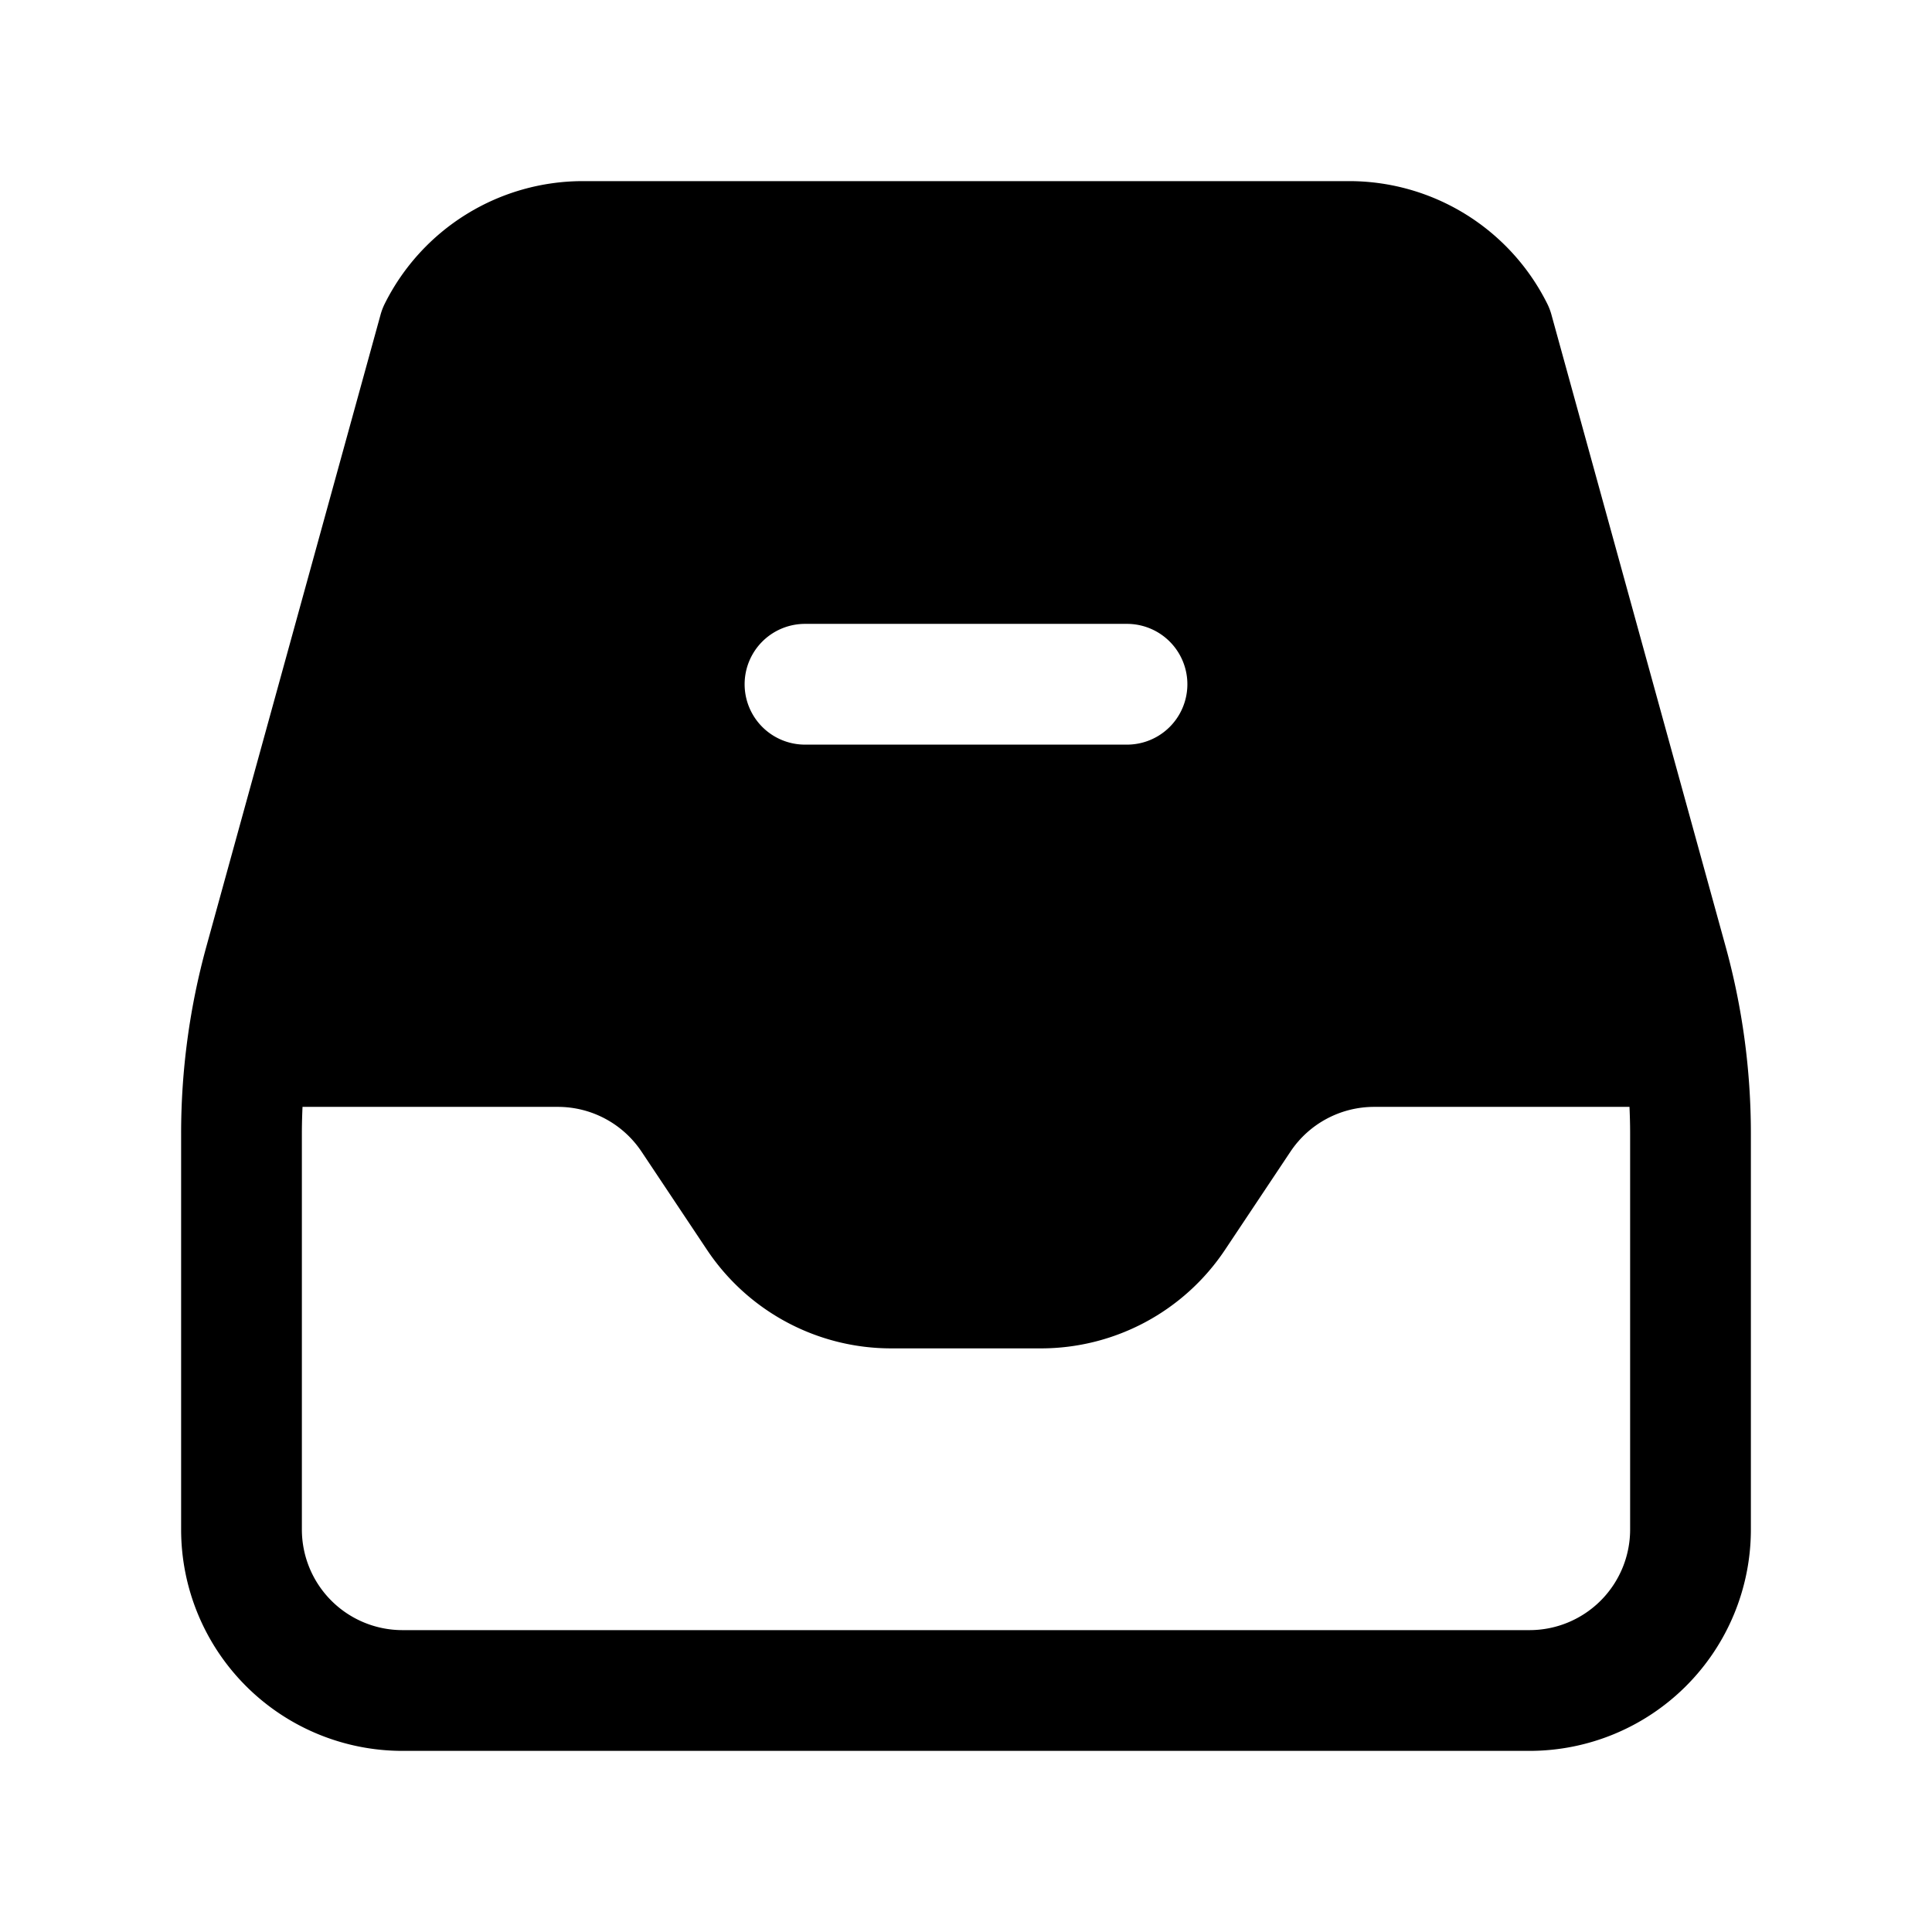 <svg width="24" height="24" fill="currentColor" viewBox="0 0 24 24" xmlns="http://www.w3.org/2000/svg"><path d="M16.76 2.25H7.24a2.751 2.751 0 0 0-2.462 1.526.75.75 0 0 0-.051.135l-2.163 7.846a8.75 8.75 0 0 0-.314 2.325V19A2.75 2.75 0 0 0 5 21.75h14A2.75 2.75 0 0 0 21.75 19v-4.918a8.75 8.75 0 0 0-.314-2.325l-2.163-7.846a.737.737 0 0 0-.051-.135A2.75 2.75 0 0 0 16.76 2.25m.31 11.5h3.172c.005.11.008.221.008.332V19A1.25 1.25 0 0 1 19 20.25H5A1.25 1.25 0 0 1 3.75 19v-4.918c0-.11.003-.221.008-.332H6.93c.418 0 .808.209 1.04.557l.812 1.218a2.75 2.75 0 0 0 2.288 1.225h1.86c.92 0 1.778-.46 2.288-1.225l.812-1.218a1.25 1.25 0 0 1 1.04-.557m-7.07-6h4a.75.75 0 0 1 0 1.5h-4a.75.75 0 0 1 0-1.5"/></svg>